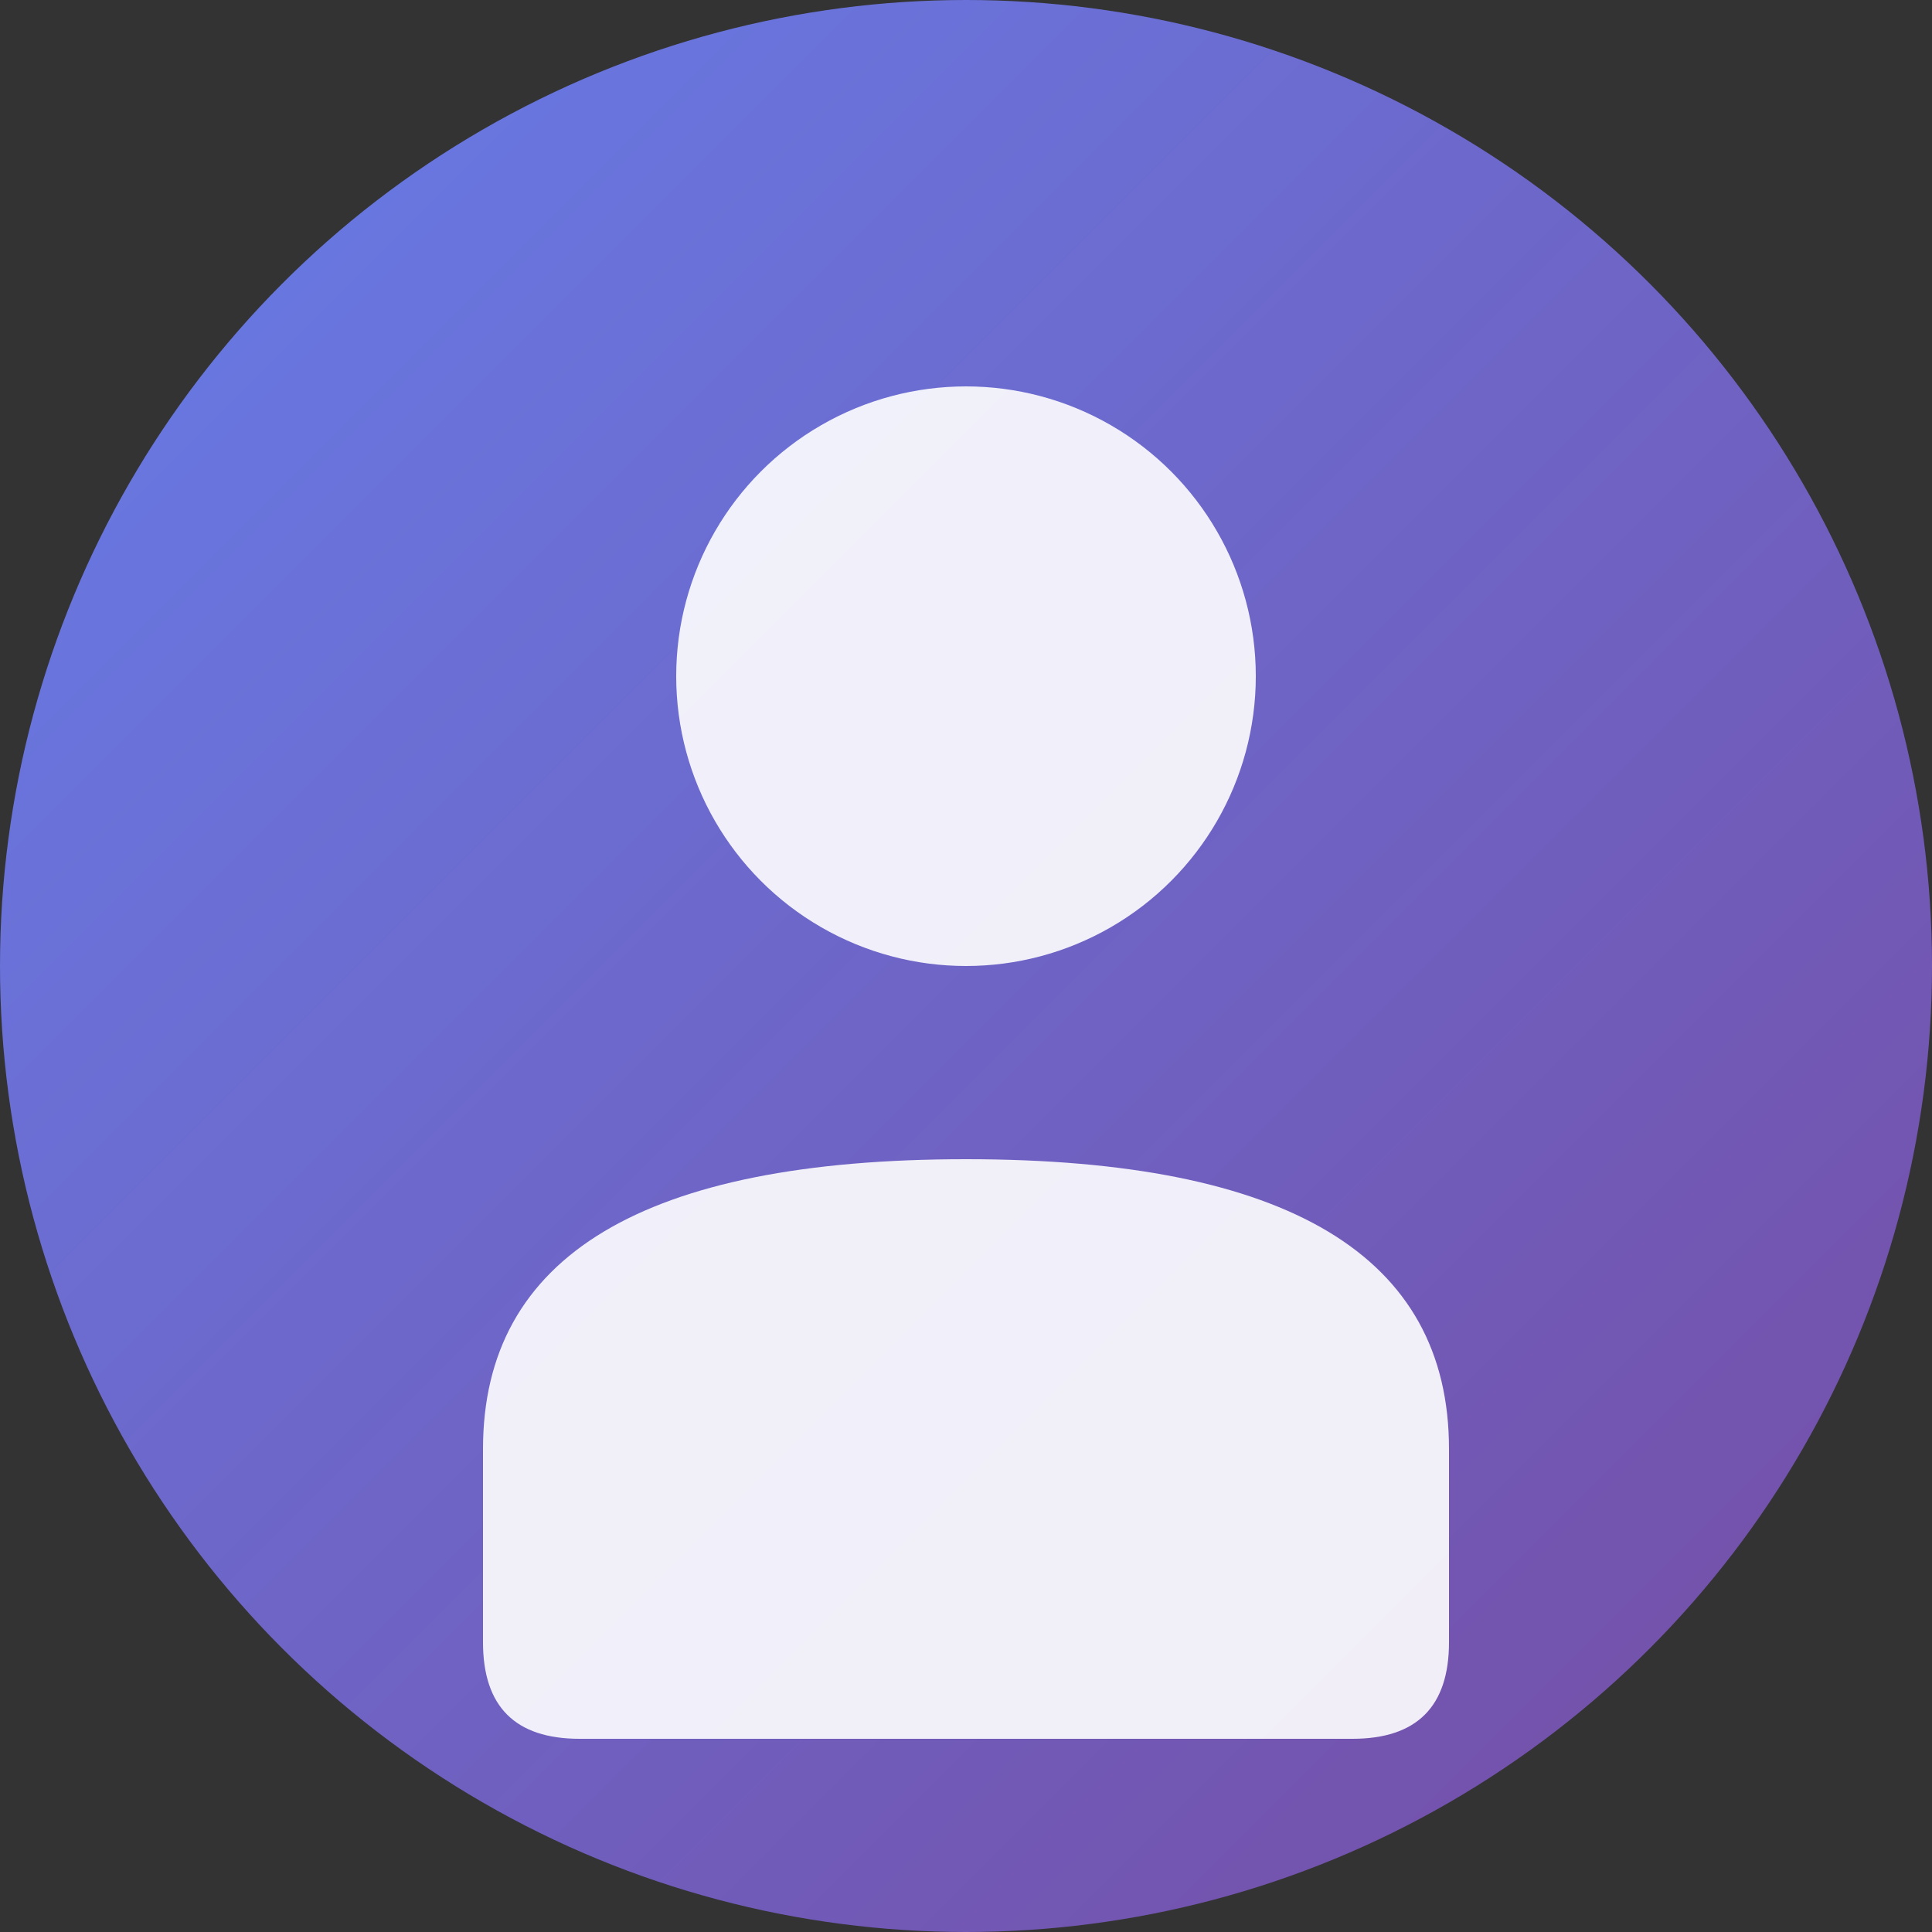<svg xmlns="http://www.w3.org/2000/svg" viewBox="0 0 100 100" width="100" height="100">
  <rect x="0" y="0" width="100" height="100" fill="#333333" stroke="none"/>
  <defs>
    <linearGradient id="bg" x1="0%" y1="0%" x2="100%" y2="100%">
      <stop offset="0%" style="stop-color:#667eea;stop-opacity:1" />
      <stop offset="100%" style="stop-color:#764ba2;stop-opacity:1" />
    </linearGradient>
  </defs>
  <circle cx="50" cy="50" r="50" fill="url(#bg)"/>
  <circle cx="50" cy="35" r="15" fill="white" opacity="0.9"/>
  <path d="M25 75 Q25 60 50 60 Q75 60 75 75 L75 85 Q75 90 70 90 L30 90 Q25 90 25 85 Z" fill="white" opacity="0.9"/>
</svg>

